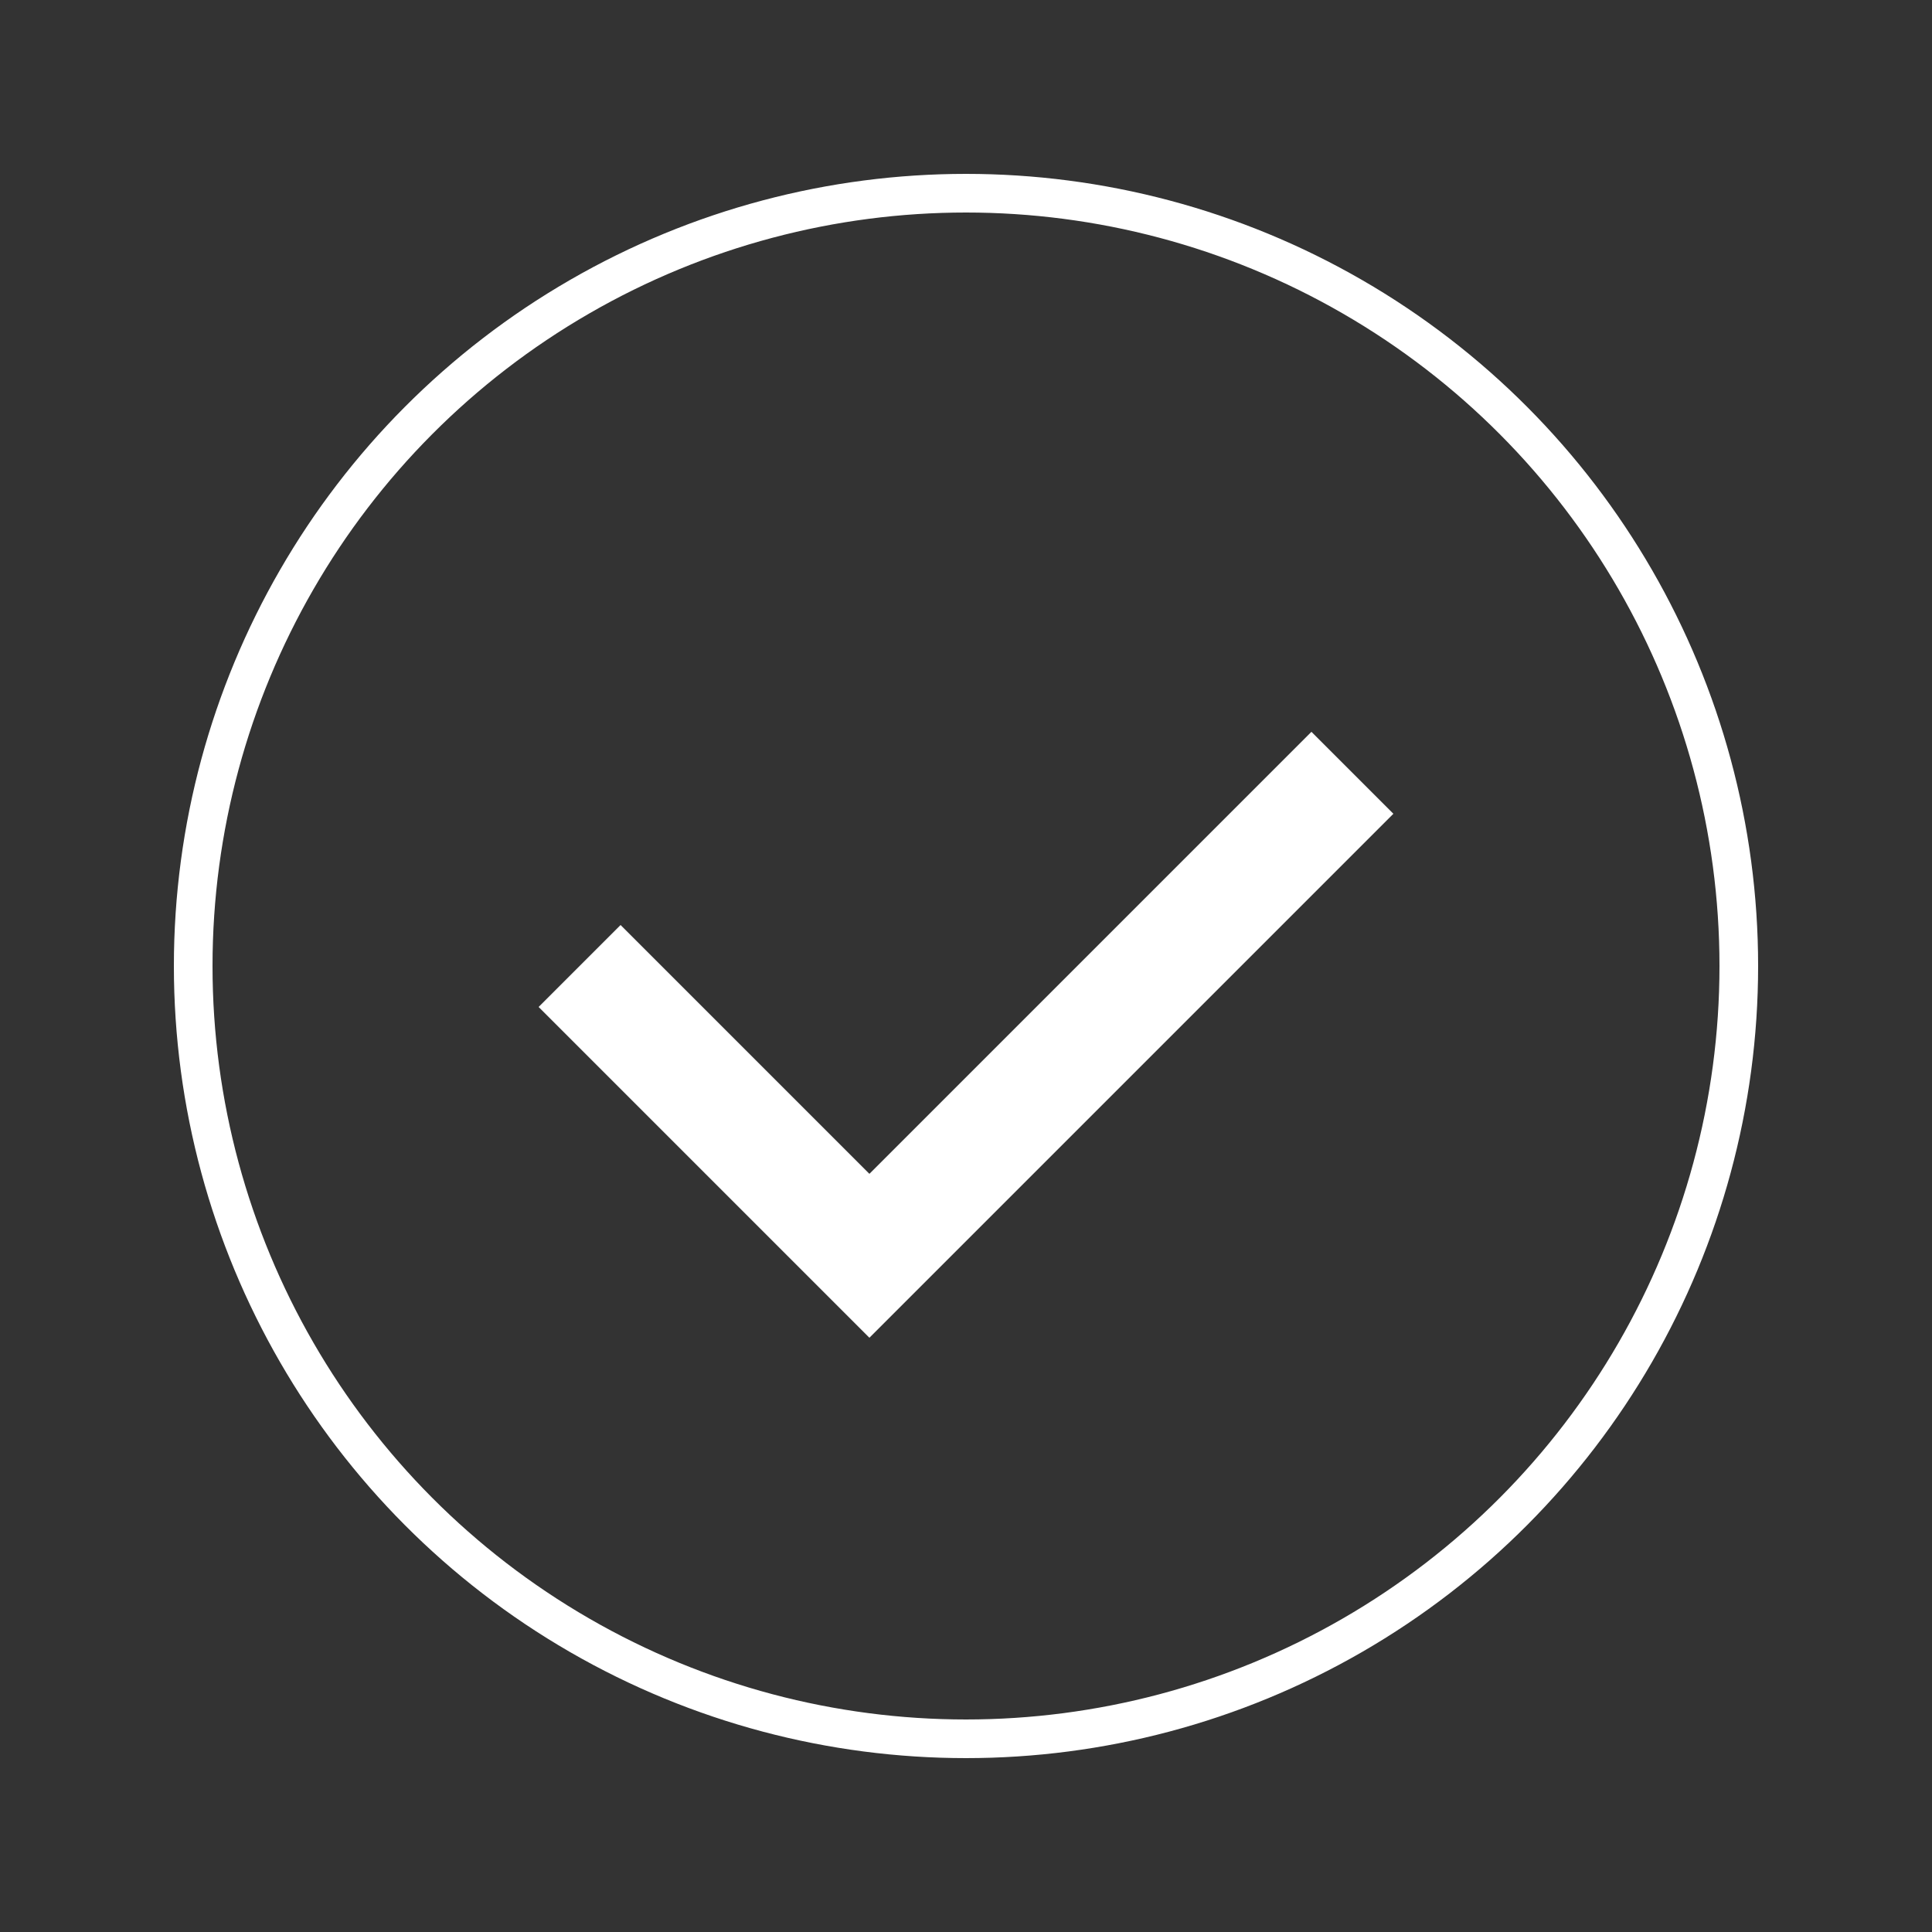 <svg xmlns="http://www.w3.org/2000/svg" width="25" height="25" viewBox="0 0 100 100">
  <rect x="0" y="0" width="100" height="100" fill="#333333" stroke="none"/>
  <circle cx="50" cy="50" r="40" stroke="white" stroke-width="2" fill="none" />
  <path d="M30 50 L45 65 L70 40" stroke="white" stroke-width="6" fill="none" />
</svg>